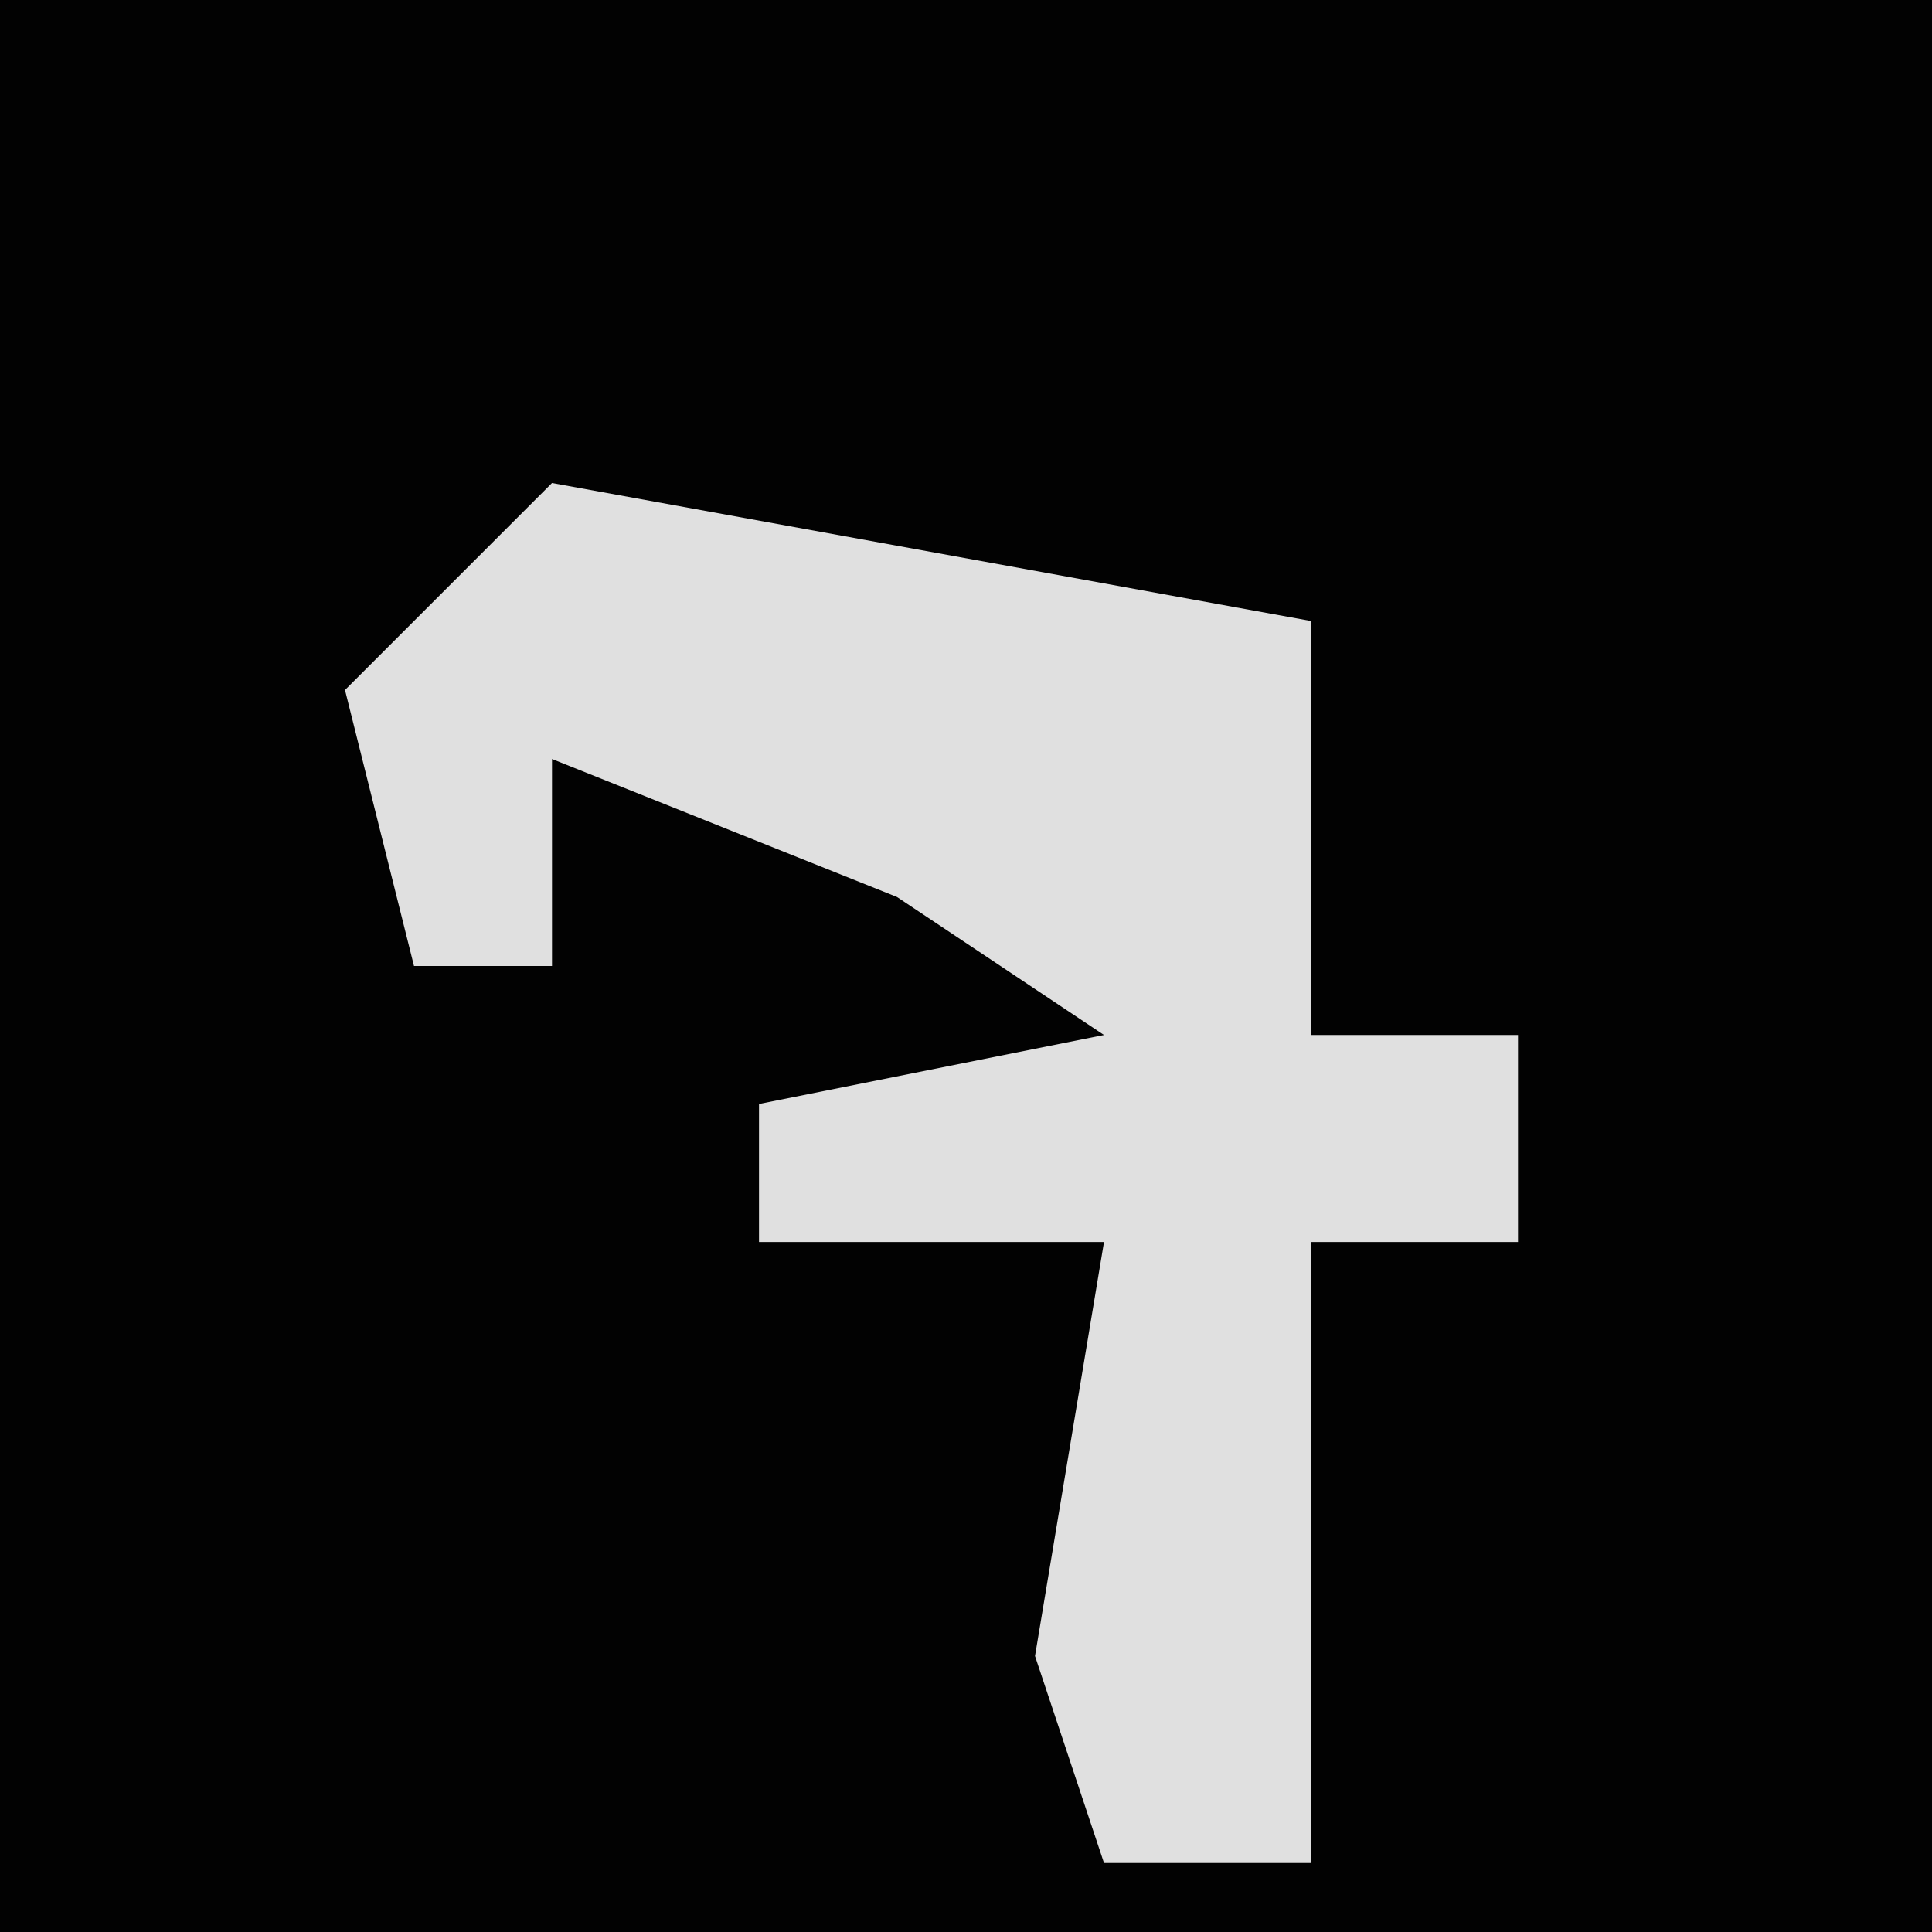 <?xml version="1.0" encoding="UTF-8"?>
<svg version="1.1" xmlns="http://www.w3.org/2000/svg" width="28" height="28">
<path d="M0,0 L28,0 L28,28 L0,28 Z " fill="#020202" transform="translate(0,0)"/>
<path d="M0,0 L11,2 L11,8 L14,8 L14,11 L11,11 L11,20 L8,20 L7,17 L8,11 L3,11 L3,9 L8,8 L5,6 L0,4 L0,7 L-2,7 L-3,3 Z " fill="#E0E0E0" transform="translate(8,7)"/>
</svg>
